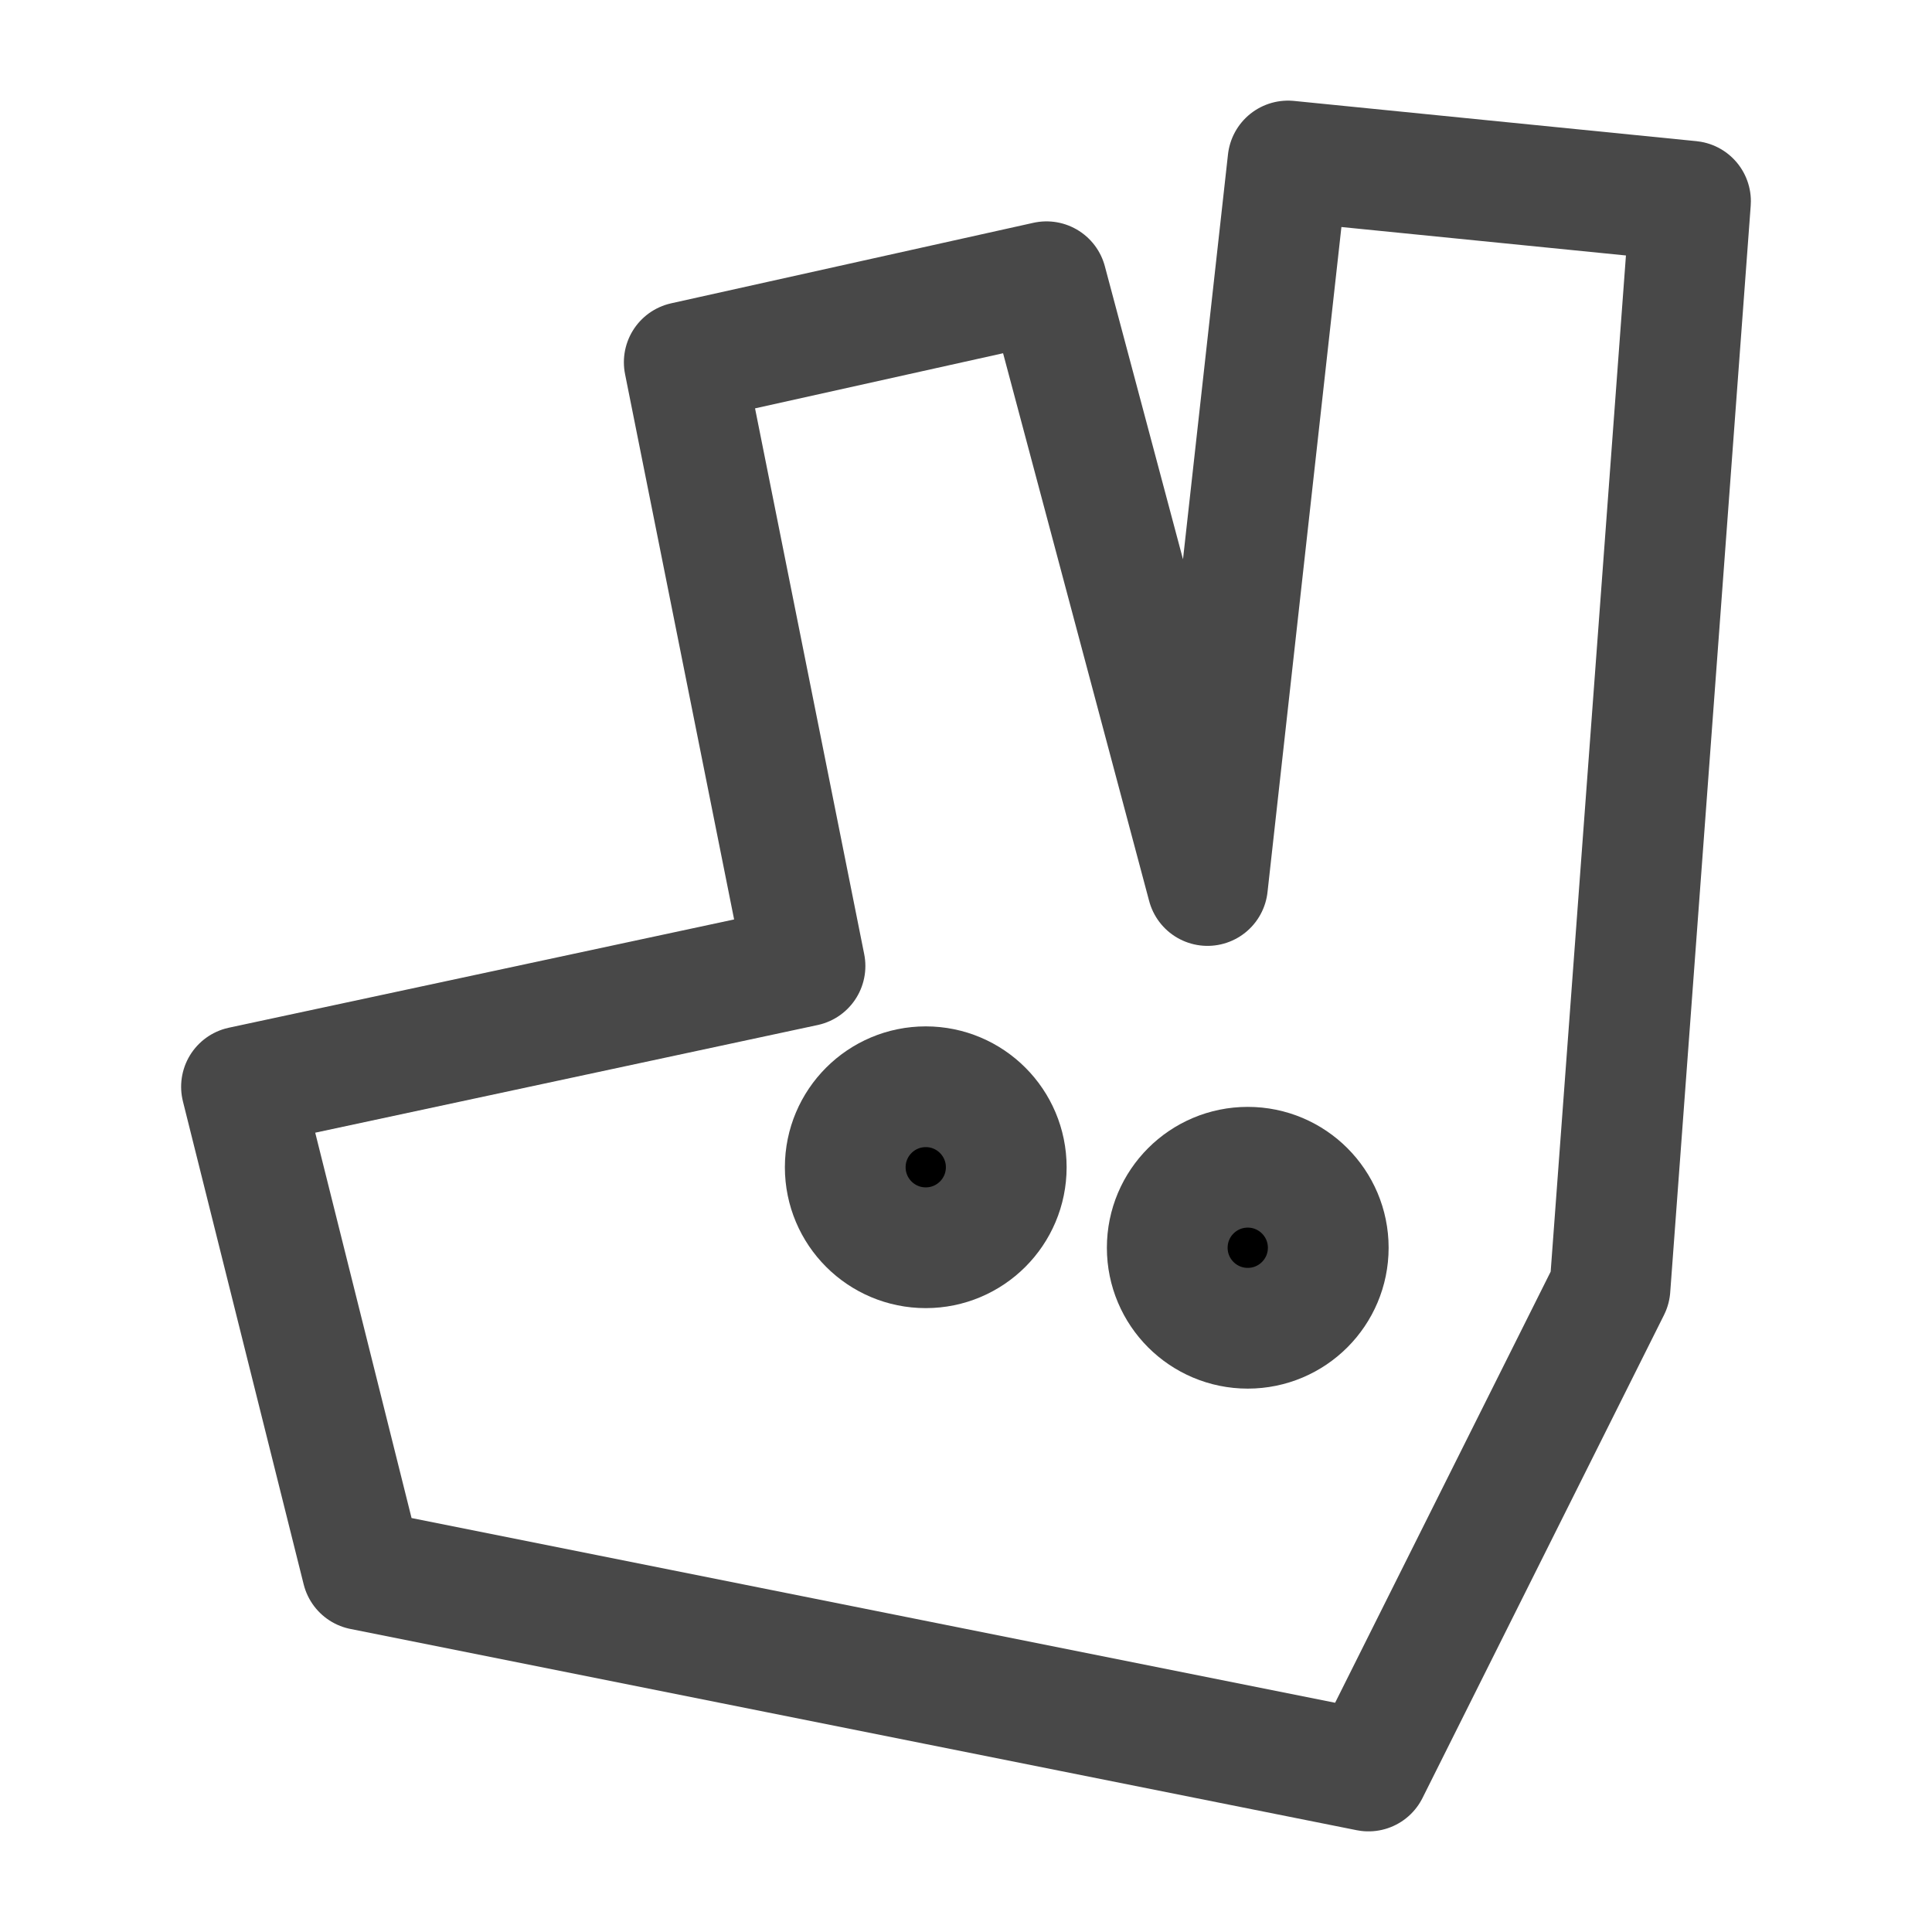 <svg xmlns="http://www.w3.org/2000/svg" width="24" height="24" viewBox="0 0 24 24" fill="none" stroke="#484848" stroke-width="1.5" stroke-linecap="round" stroke-linejoin="round" class="icon icon-tabler icons-tabler-outline icon-tabler-brand-deliveroo">
    <path stroke="none" d="M0 0h24v24H0z" fill="none"/>
    <path d="M15 11l1 -9l5 .5l-1 13.5l-3 6l-12.5 -2.5l-1.5 -6l7 -1.5l-1.5 -7.5l4.5 -1z"/>
    <circle cx="15.5" cy="15.5" r="1" fill="currentColor"/>
    <circle cx="11.5" cy="14.5" r="1" fill="currentColor"/>
</svg>